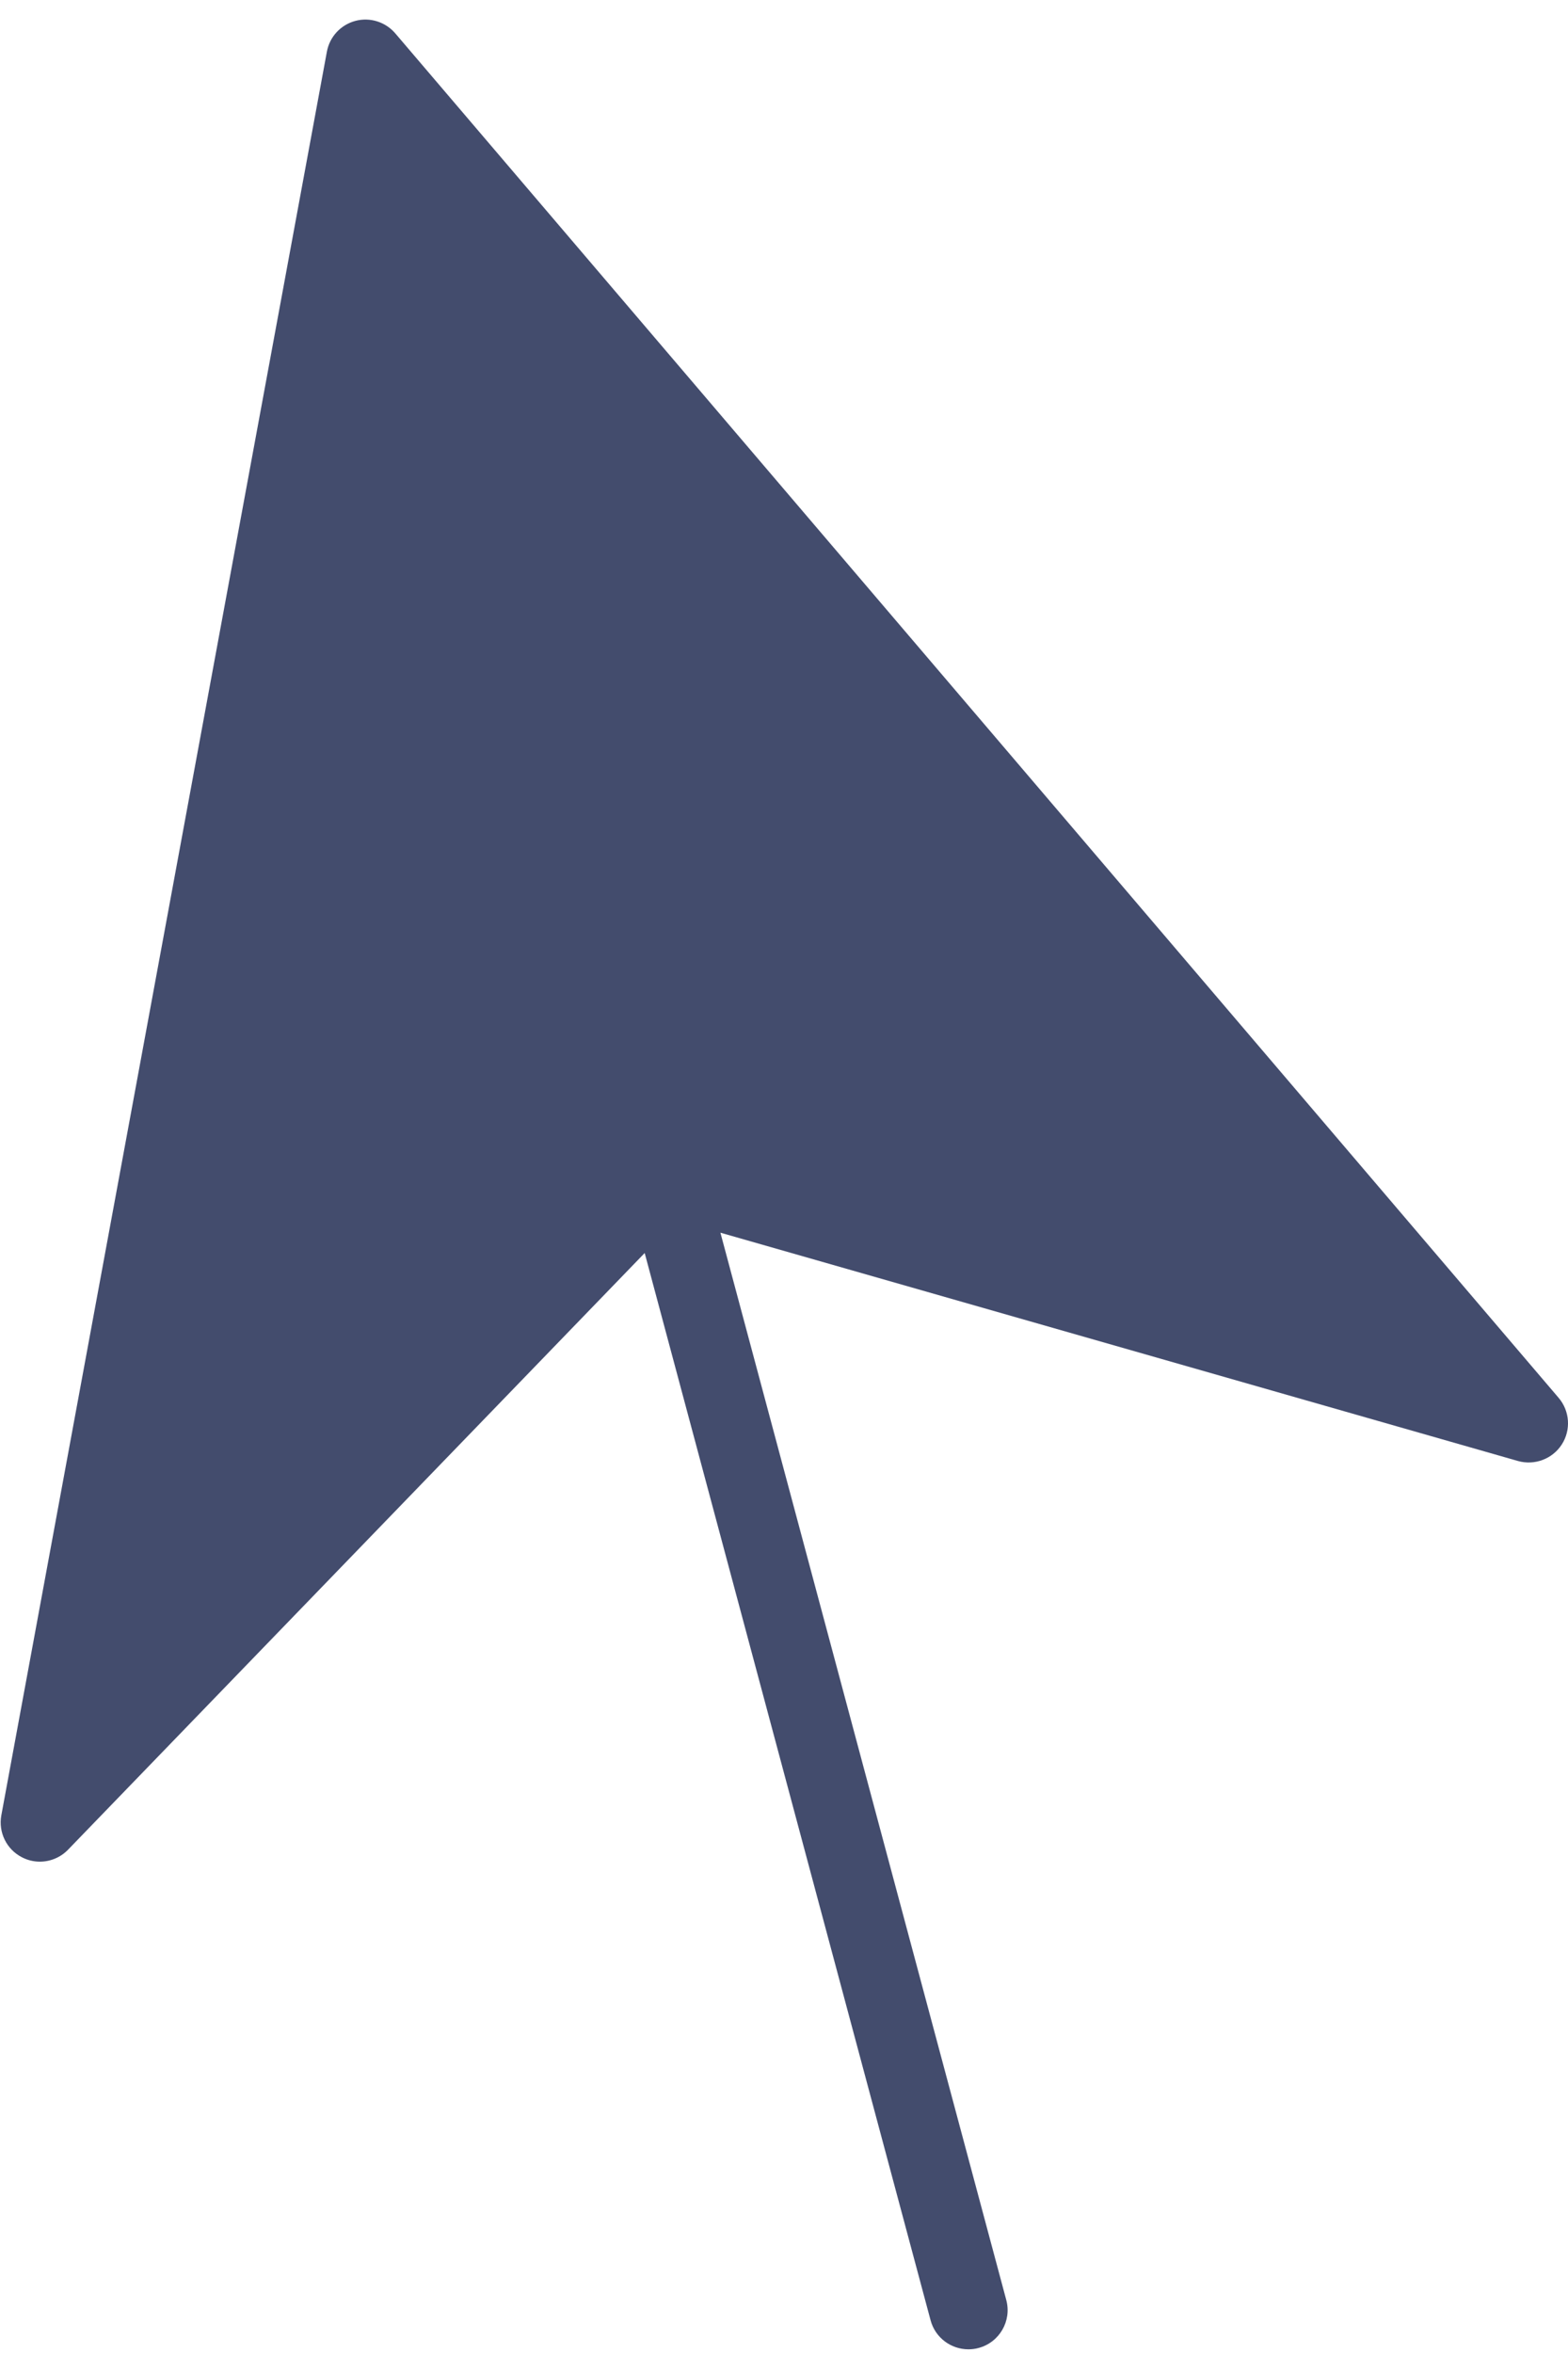 <?xml version="1.0" encoding="UTF-8" standalone="no"?>
<svg width="40px" height="60px" viewBox="0 0 40 60" version="1.1" xmlns="http://www.w3.org/2000/svg" xmlns:xlink="http://www.w3.org/1999/xlink" xmlns:sketch="http://www.bohemiancoding.com/sketch/ns">
    <!-- Generator: Sketch 3.3.2 (12043) - http://www.bohemiancoding.com/sketch -->
    <title>78 - Path Selection Tool (Flat)</title>
    <desc>Created with Sketch.</desc>
    <defs></defs>
    <g id="Page-1" stroke="none" stroke-width="1" fill="none" fill-rule="evenodd" sketch:type="MSPage">
        <g id="Icons" sketch:type="MSArtboardGroup" transform="translate(-372, -957)" fill="#434C6D">
            <g id="78---Path-Selection-Tool-(Flat)" sketch:type="MSLayerGroup" transform="translate(372, 957)">
                <path d="M39.761,35.644 L10.083,0.85 C9.832,0.557 9.434,0.433 9.064,0.533 C8.691,0.633 8.409,0.938 8.339,1.317 L0.034,46.289 C-0.046,46.723 0.167,47.158 0.559,47.359 C0.704,47.435 0.861,47.471 1.017,47.471 C1.282,47.471 1.543,47.365 1.736,47.166 L16.446,31.951 L23.739,59.165 C23.858,59.612 24.262,59.906 24.704,59.906 C24.79,59.906 24.877,59.896 24.963,59.872 C25.497,59.73 25.814,59.181 25.67,58.648 L18.378,31.433 L38.725,37.255 C39.148,37.373 39.602,37.204 39.841,36.834 C40.08,36.463 40.047,35.98 39.761,35.644" id="Fill-471" sketch:type="MSShapeGroup"></path>
            </g>
        </g>
    </g>
</svg>